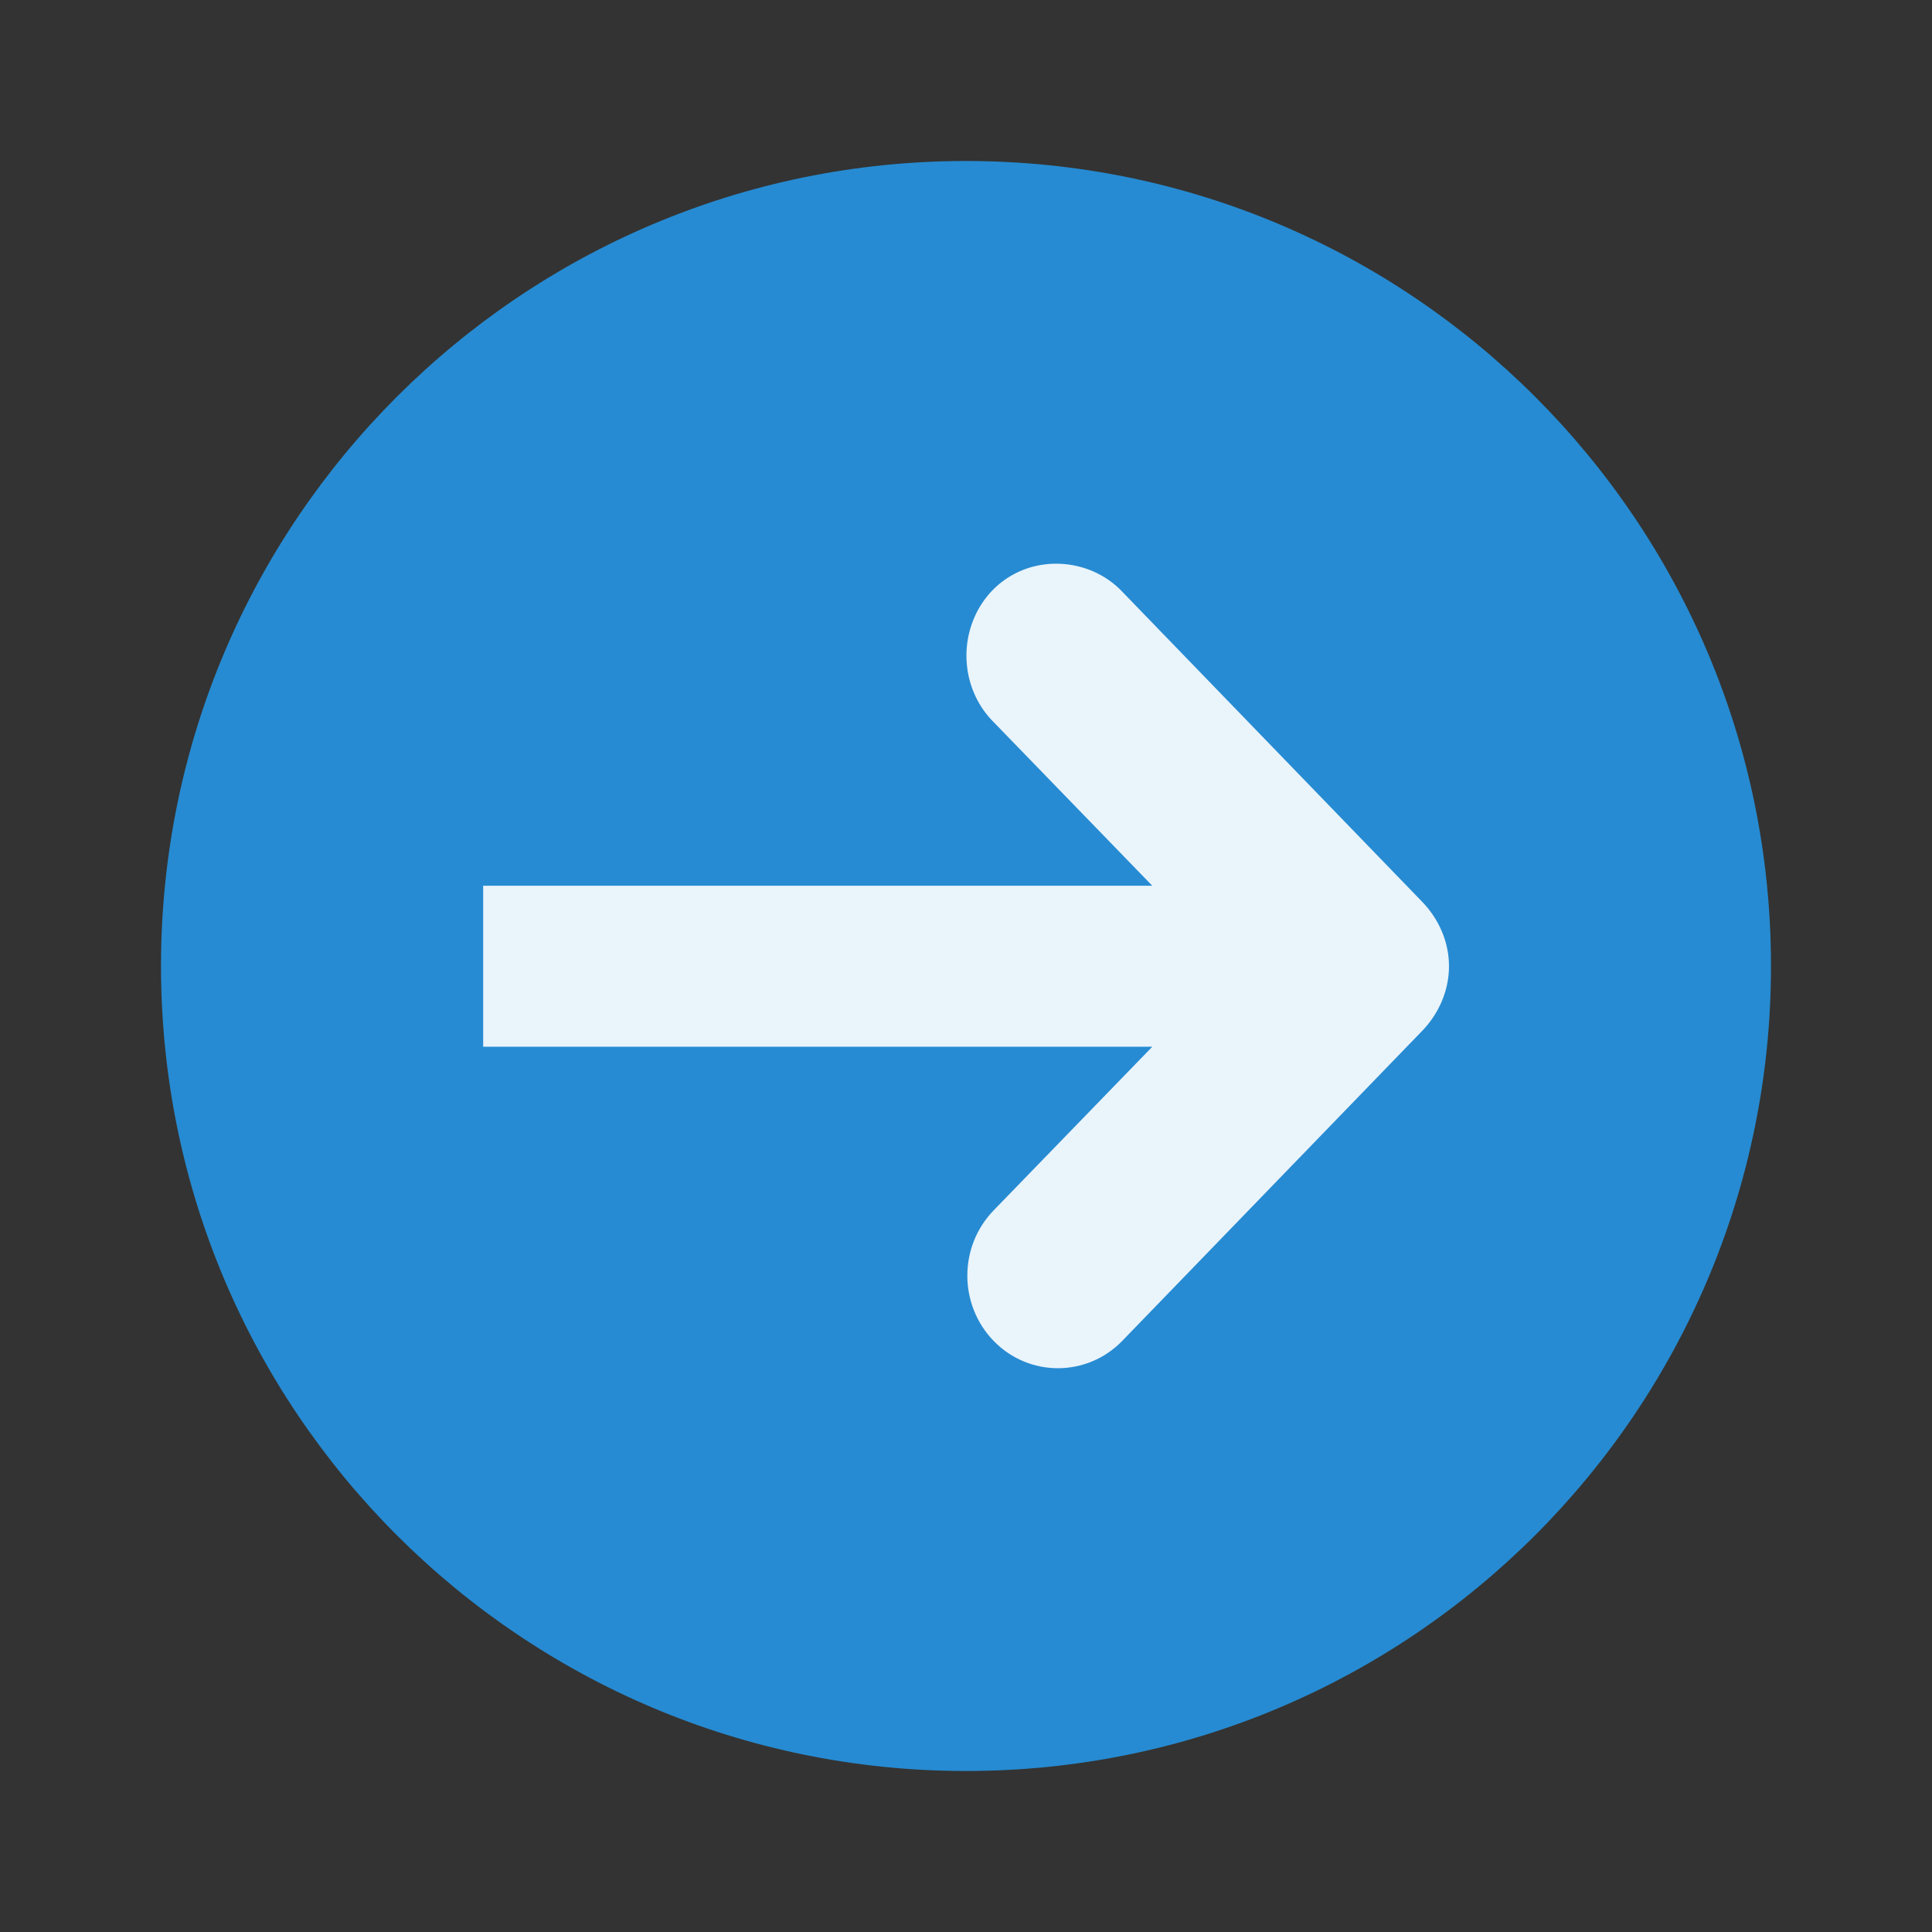 <svg width="24" xmlns="http://www.w3.org/2000/svg" height="24" viewBox="0 0 24 24">
 <rect x="0" y="0" width="24" height="24" fill="#333333" stroke="none"/>
 <g transform="translate(1 1)">
  <path style="fill:#268bd2;fill-rule:evenodd" d="M 21,11 C 21,5.478 16.522,1 11,1 5.478,1 1,5.478 1,11 c 0,5.522 4.478,10 10,10 5.522,0 10,-4.478 10,-10 z"/>
  <path style="fill:#fff;fill-opacity:.9" d="m 17,11.003 c 0,-0.306 -0.13,-0.596 -0.344,-0.812 L 12.938,6.347 c -0.202,-0.213 -0.489,-0.335 -0.781,-0.344 -0.465,-0.015 -0.881,0.249 -1.062,0.688 -0.181,0.438 -0.083,0.951 0.25,1.281 l 1.969,2.031 -8.312,0 0,2 8.312,0 -1.969,2.031 c -0.438,0.45 -0.438,1.175 0,1.625 0.438,0.45 1.155,0.45 1.594,0 l 3.719,-3.844 C 16.87,11.6 17,11.309 17,11.003 z"/>
 </g>
</svg>
